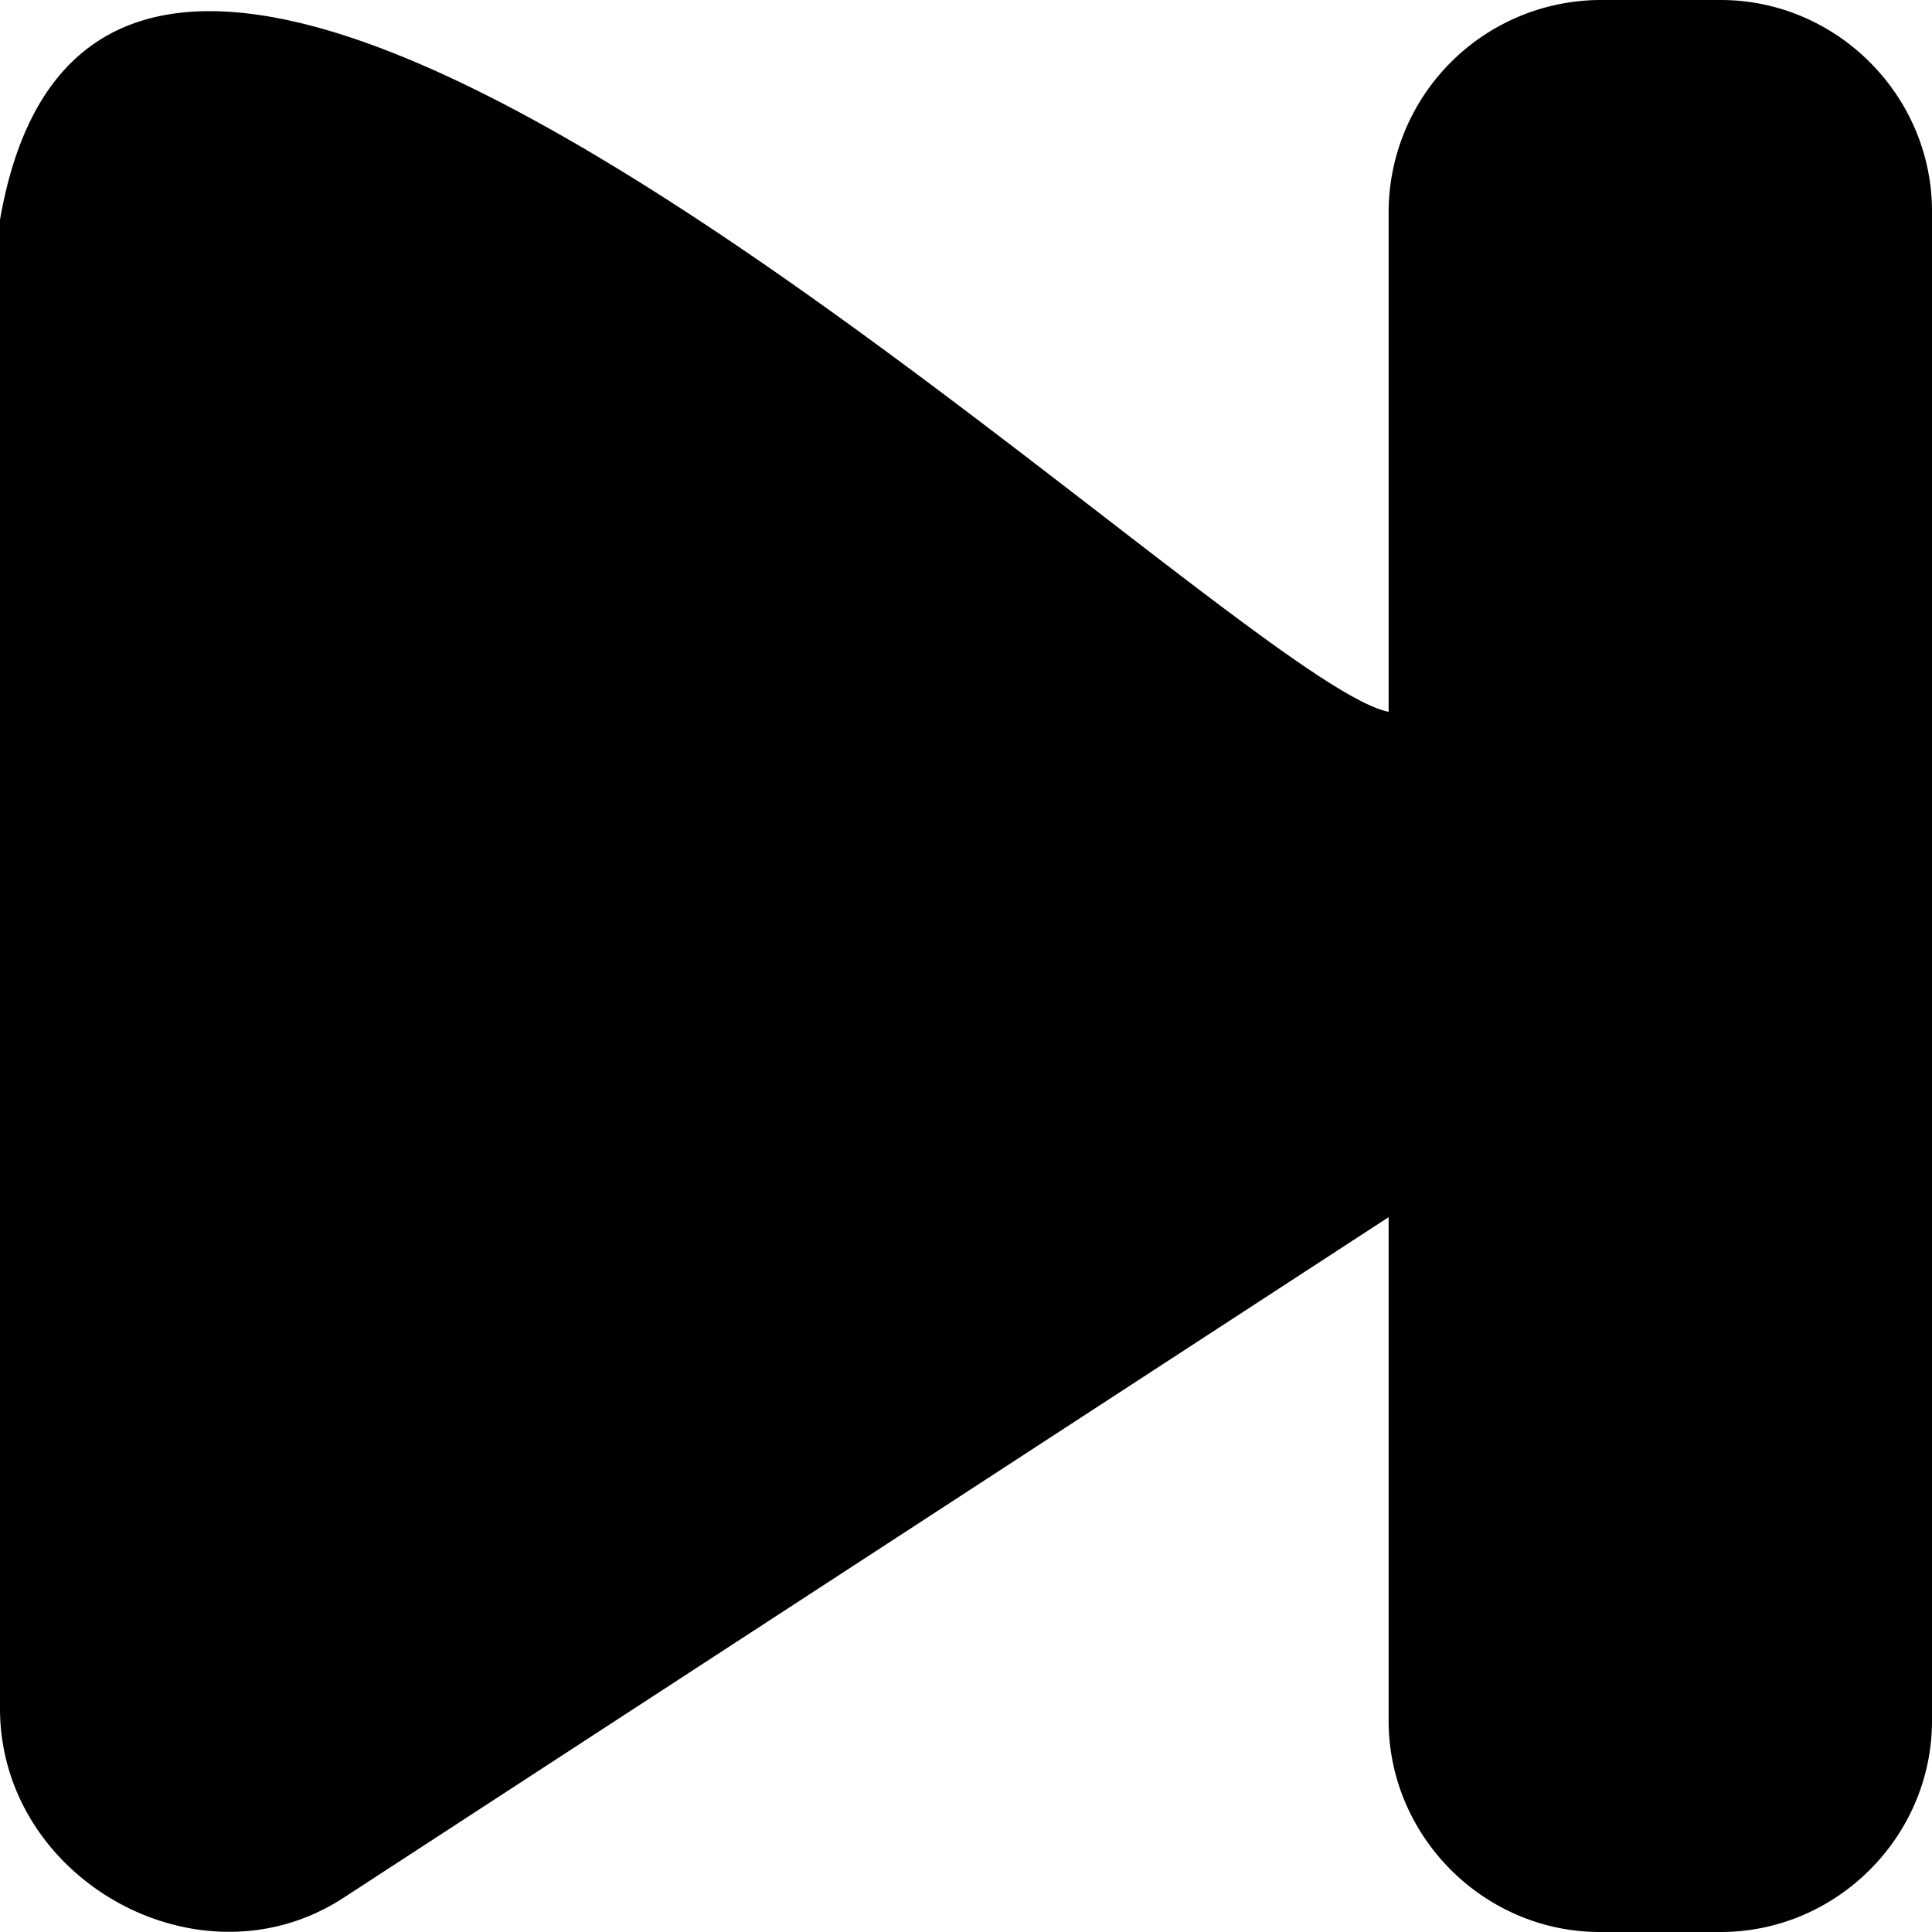 <svg xmlns="http://www.w3.org/2000/svg" viewBox="0 0 32 32"><path d="M0 3.64V28.3c0 2.83 3.3 4.68 5.68 3.14L23 20.16v8.34c0 1.92 1.58 3.5 3.5 3.5h2c1.92 0 3.5-1.58 3.5-3.5v-25C32 1.58 30.42 0 28.5 0h-2A3.52 3.52 0 0 0 23 3.5v8.29C20.29 11.25 1.91-7.32 0 3.64Z" style="-inkscape-stroke:none"/></svg>
